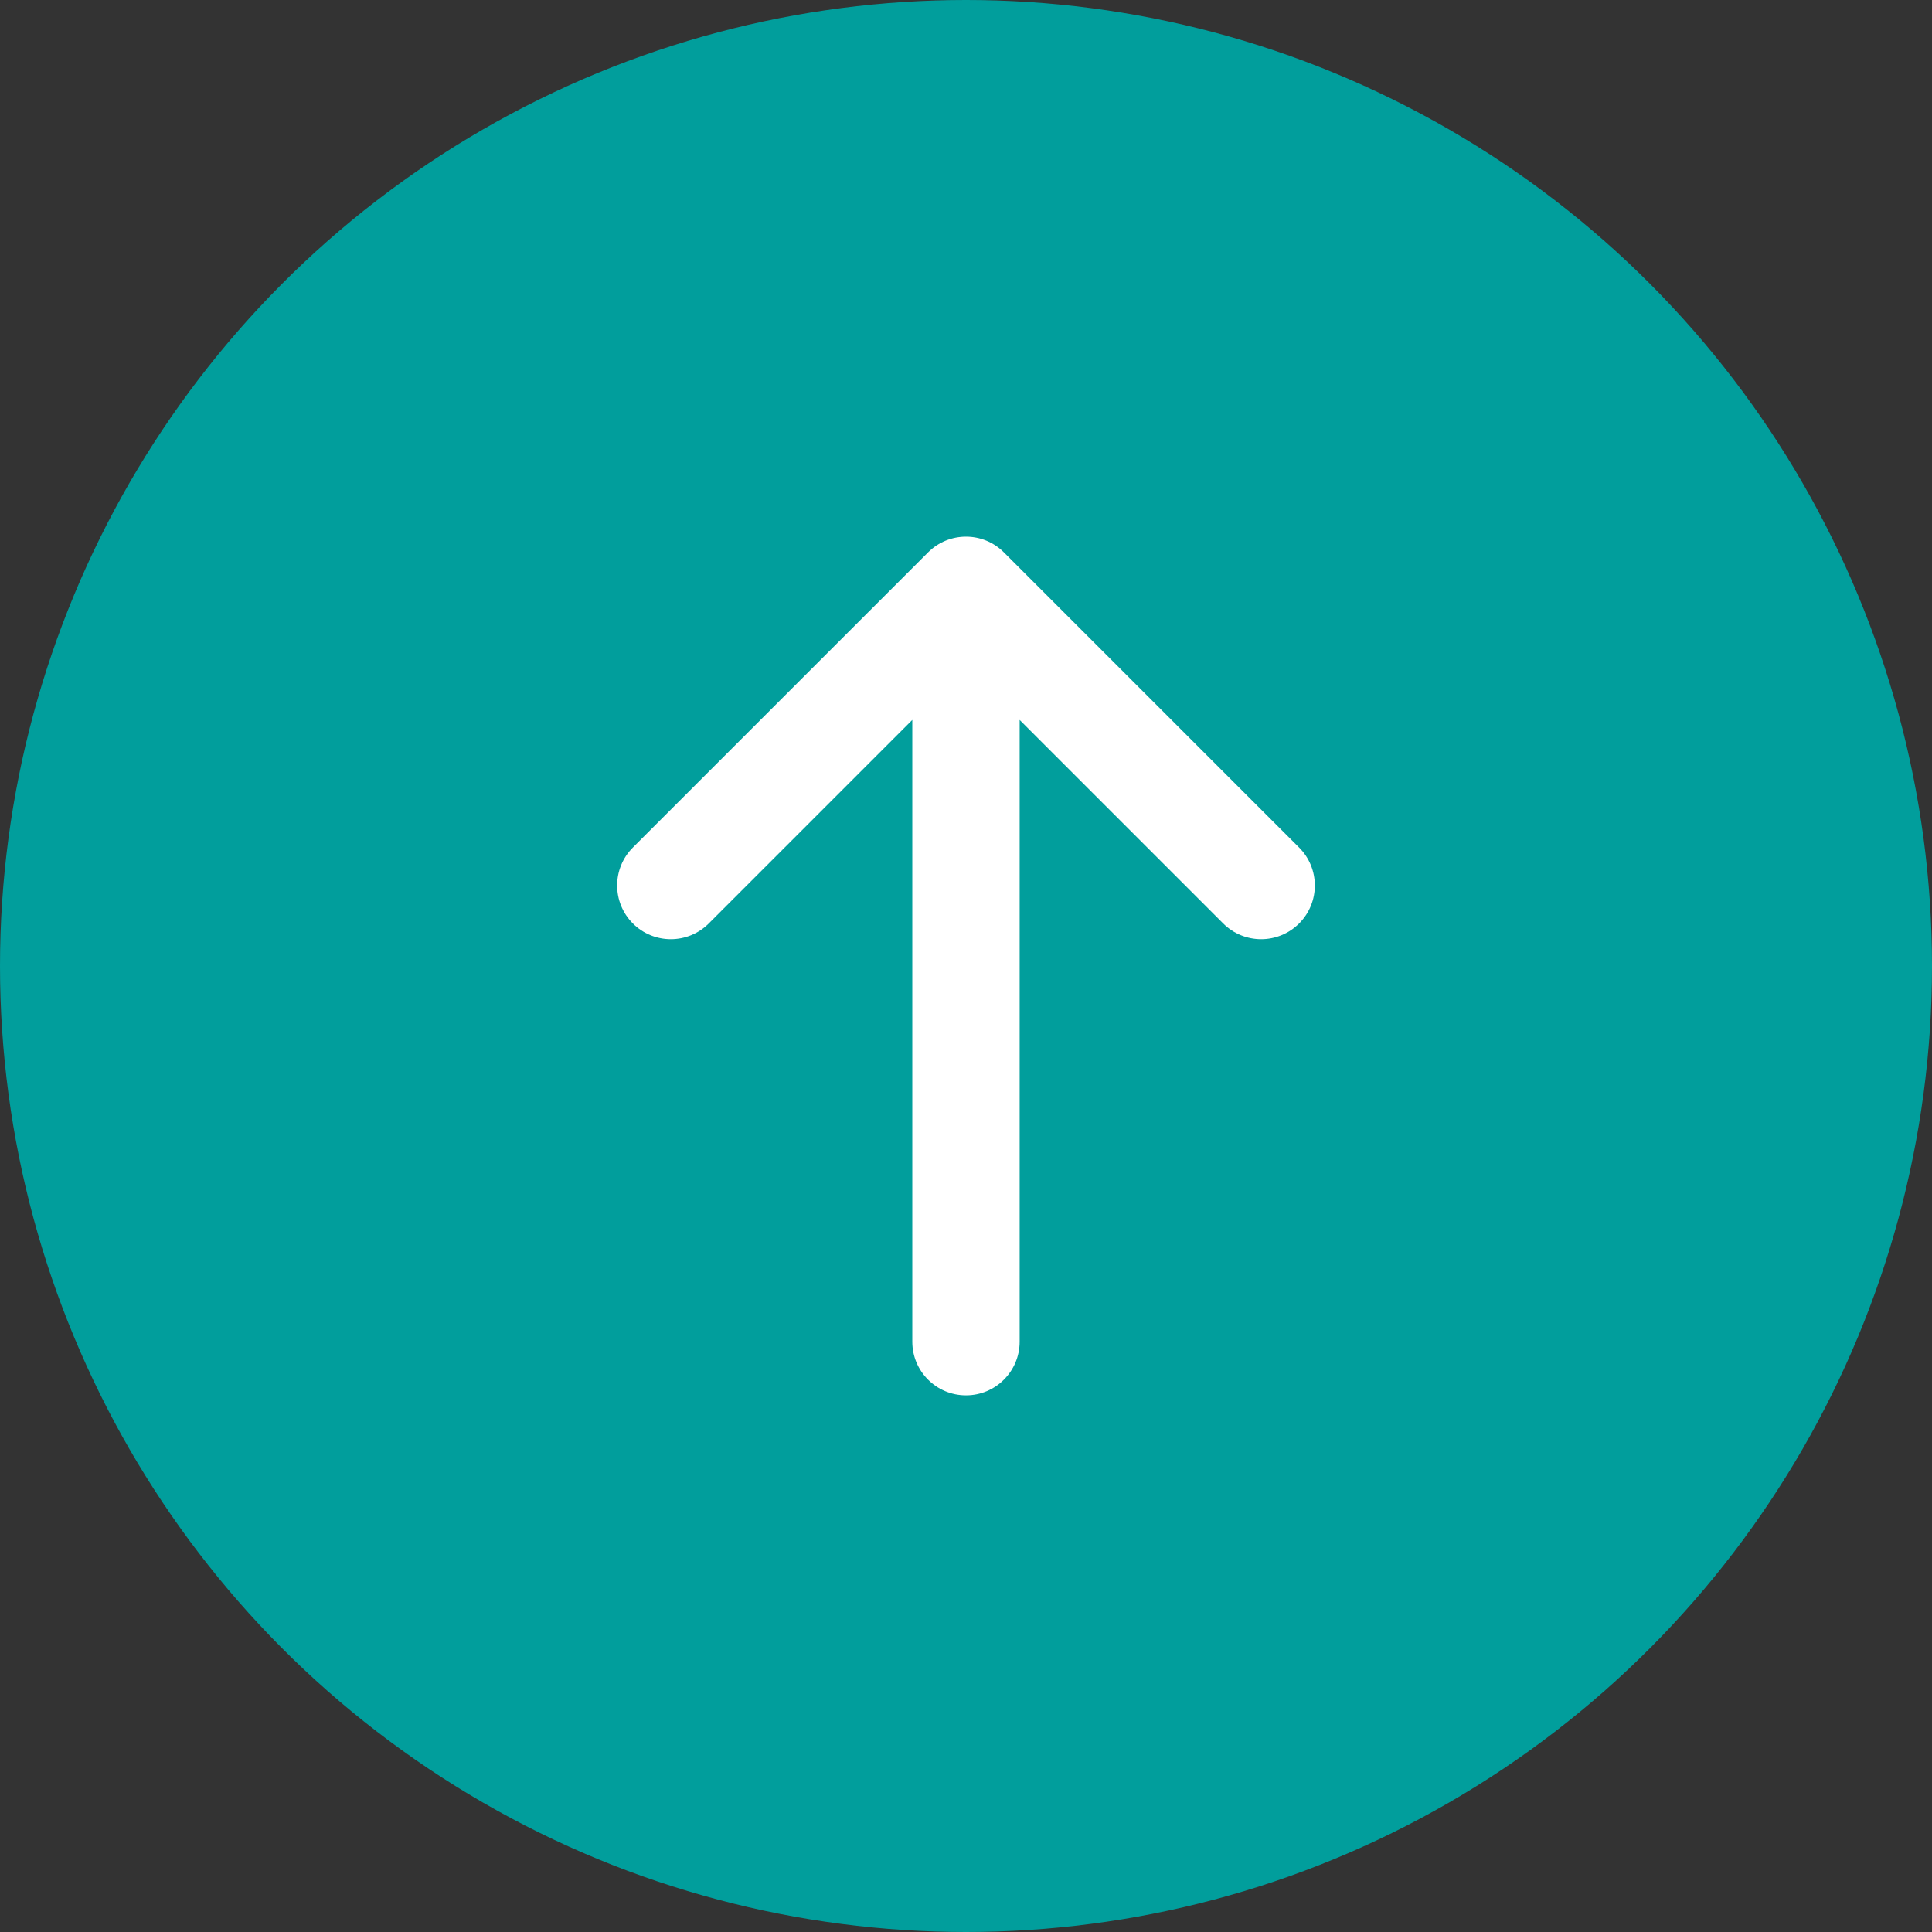 <svg width="48" height="48" viewBox="0 0 48 48" fill="none" xmlns="http://www.w3.org/2000/svg">
<rect x="0" y="0" width="48" height="48" fill="#333333" stroke="none"/>
<circle cx="24" cy="24" r="24" fill="#019E9C"/>
<path fill-rule="evenodd" clip-rule="evenodd" d="M24.942 13.724C24.422 13.203 23.578 13.203 23.057 13.724L15.723 21.057C15.203 21.578 15.203 22.422 15.723 22.943C16.244 23.464 17.088 23.464 17.609 22.943L22.666 17.886V33.334C22.666 34.07 23.263 34.667 24 34.667C24.736 34.667 25.333 34.07 25.333 33.334V17.886L30.39 22.943C30.911 23.464 31.755 23.464 32.276 22.943C32.797 22.422 32.797 21.578 32.276 21.057L24.942 13.724Z" fill="white"/>
</svg>

